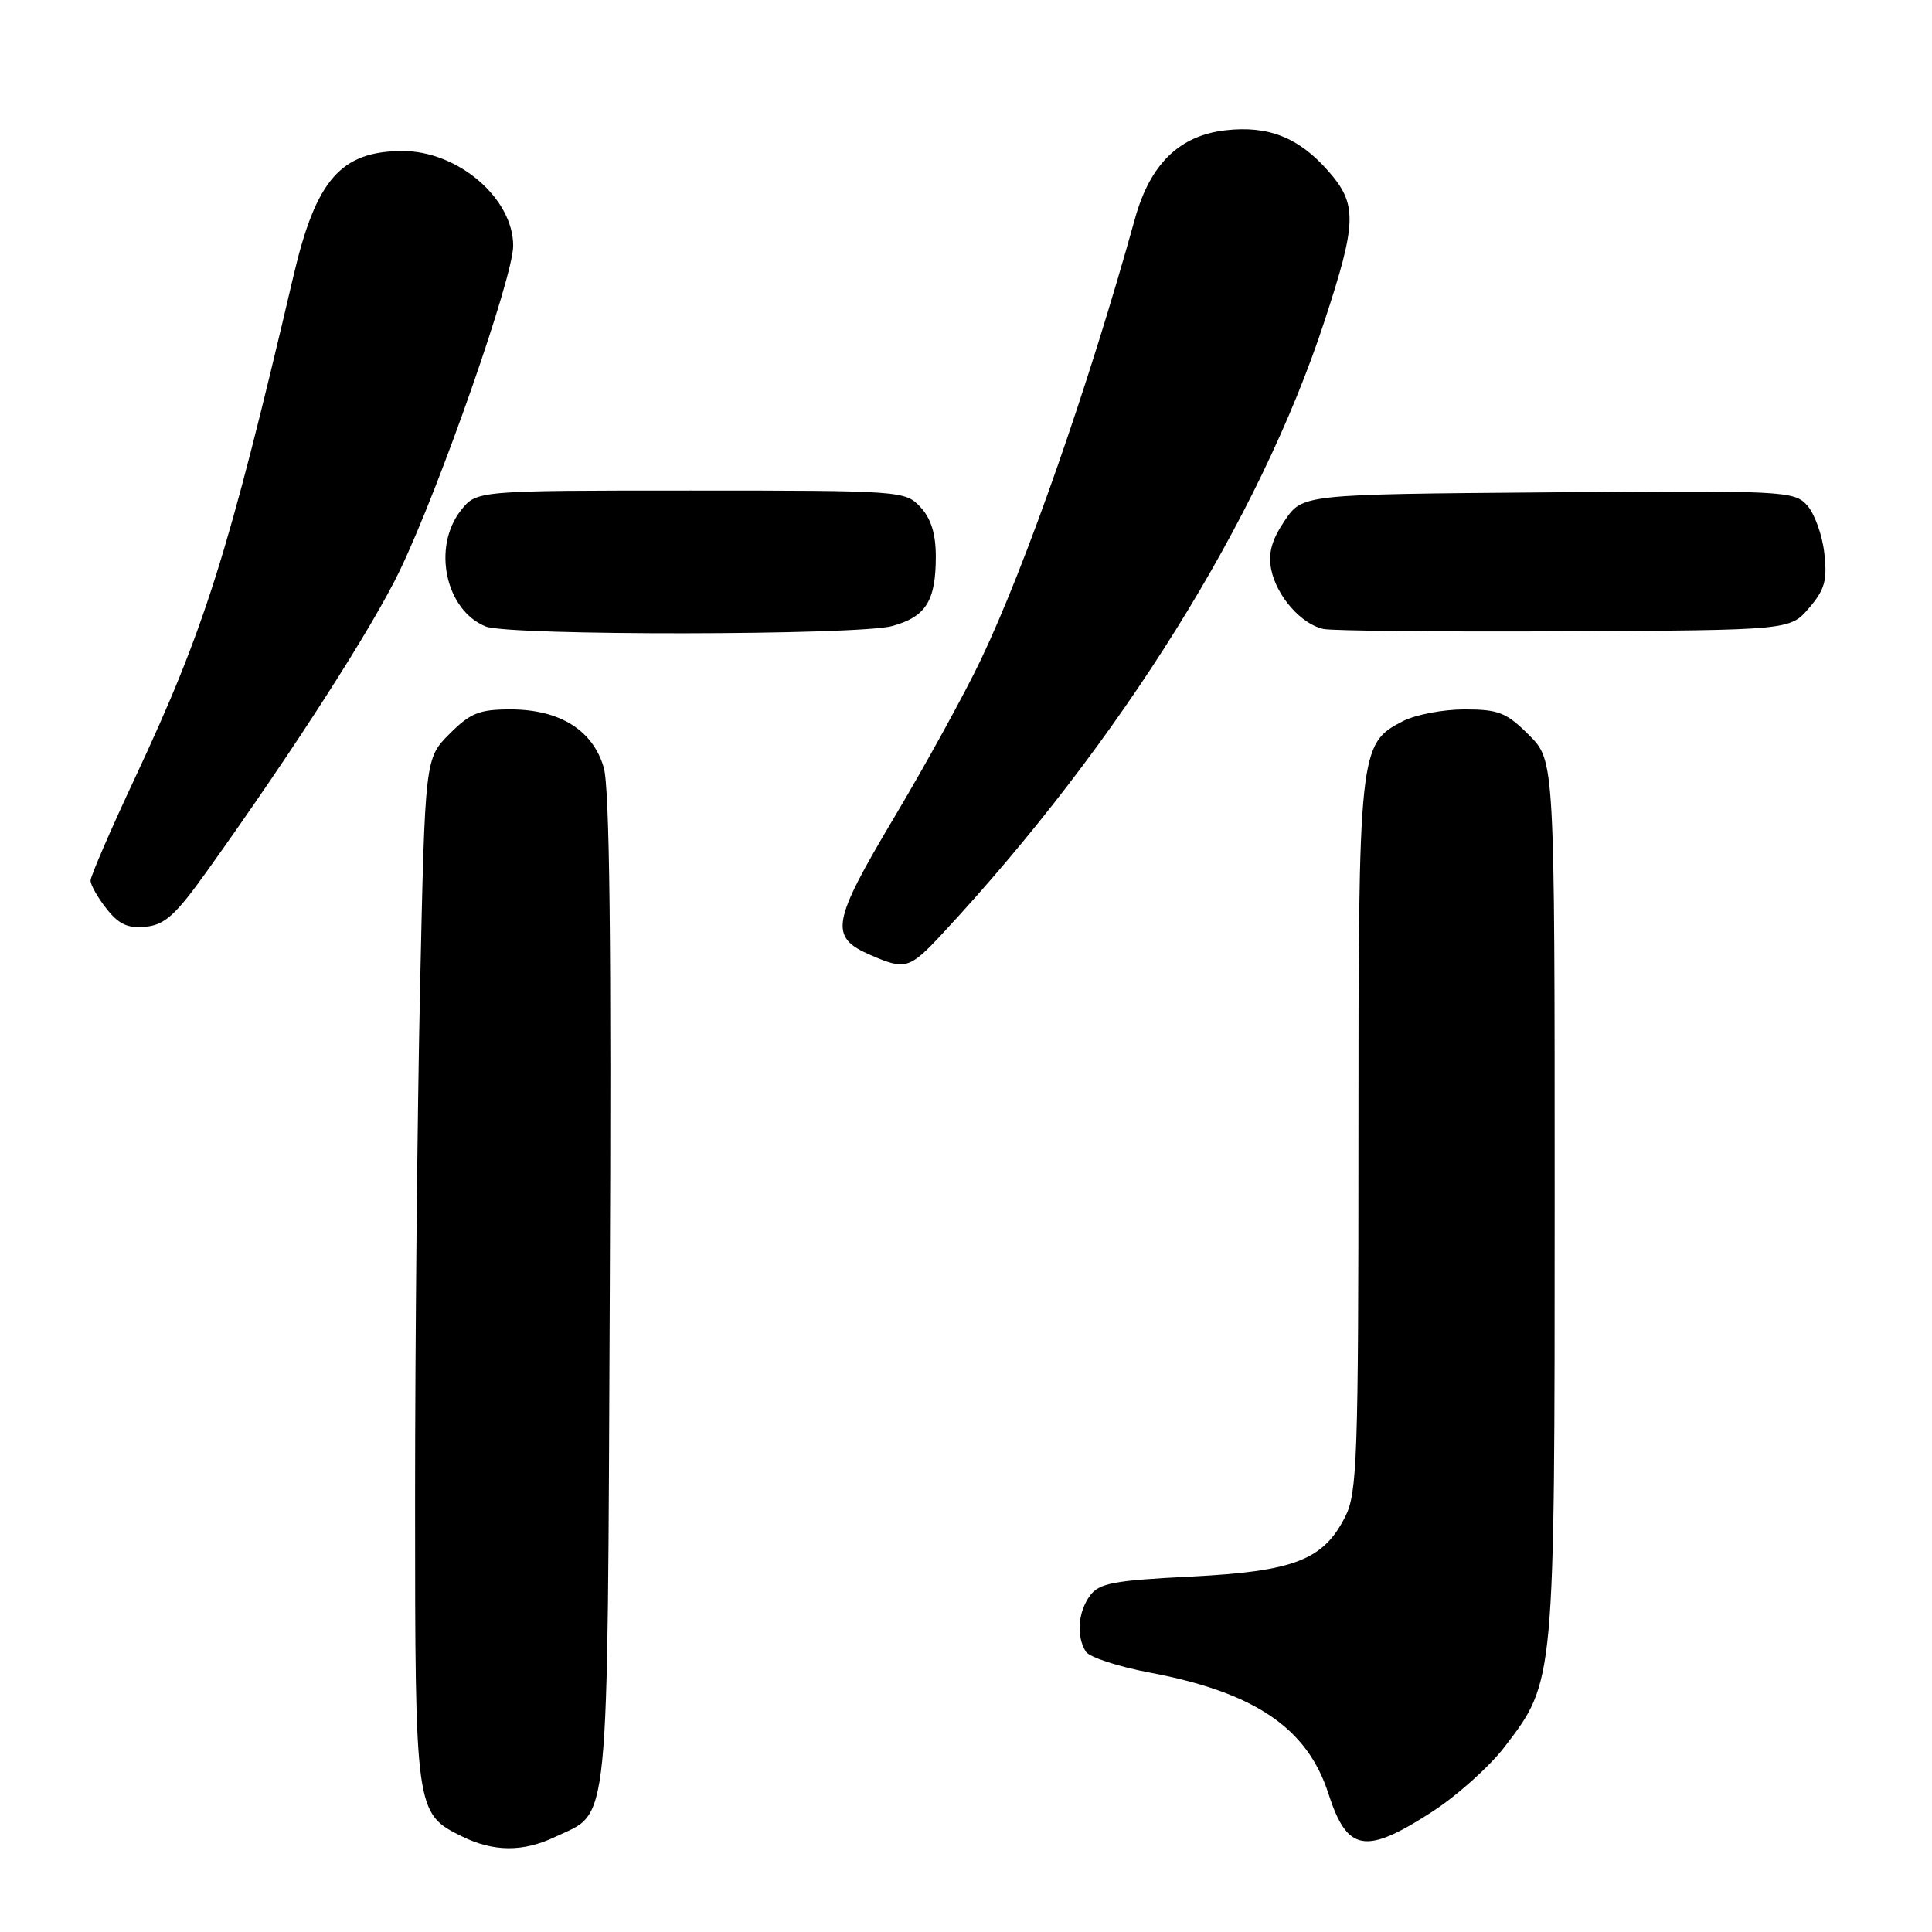 <?xml version="1.0" encoding="UTF-8" standalone="no"?>
<!DOCTYPE svg PUBLIC "-//W3C//DTD SVG 1.1//EN" "http://www.w3.org/Graphics/SVG/1.1/DTD/svg11.dtd" >
<svg xmlns="http://www.w3.org/2000/svg" xmlns:xlink="http://www.w3.org/1999/xlink" version="1.1" viewBox="0 0 256 256">
 <g >
 <path fill="currentColor"
d=" M 73.54 243.41 C 80.88 239.93 80.46 244.03 80.80 171.00 C 81.02 125.15 80.78 104.36 80.00 101.70 C 78.55 96.74 74.17 94.01 67.65 94.00 C 63.51 94.00 62.33 94.47 59.56 97.25 C 56.32 100.50 56.32 100.50 55.66 130.91 C 55.30 147.64 55.00 178.15 55.00 198.71 C 55.00 239.99 55.04 240.29 61.20 243.33 C 65.40 245.40 69.31 245.42 73.54 243.41 Z  M 189.72 240.10 C 193.04 237.96 197.39 234.06 199.38 231.45 C 206.04 222.74 206.00 223.14 206.00 158.72 C 206.00 100.80 206.00 100.80 202.60 97.40 C 199.61 94.41 198.57 94.00 194.05 94.00 C 191.22 94.00 187.54 94.70 185.87 95.57 C 180.08 98.56 180.00 99.35 180.00 150.72 C 180.00 193.27 179.84 197.81 178.25 200.97 C 175.35 206.71 171.49 208.21 157.82 208.90 C 147.53 209.42 145.64 209.77 144.42 211.44 C 142.83 213.62 142.60 216.82 143.88 218.85 C 144.35 219.59 148.17 220.84 152.37 221.63 C 166.27 224.26 173.22 228.97 176.02 237.66 C 178.51 245.38 180.90 245.81 189.72 240.10 Z  M 124.84 123.75 C 148.46 98.34 166.92 68.75 175.51 42.53 C 179.81 29.41 179.87 27.06 176.00 22.66 C 172.10 18.22 168.08 16.62 162.41 17.26 C 156.28 17.95 152.40 21.73 150.39 28.97 C 144.20 51.25 135.95 74.87 129.98 87.39 C 127.86 91.85 122.69 101.26 118.50 108.29 C 110.17 122.29 109.84 124.16 115.35 126.55 C 119.97 128.56 120.51 128.40 124.84 123.75 Z  M 27.38 115.50 C 39.24 98.91 49.37 83.10 52.98 75.59 C 58.32 64.45 68.00 36.73 68.00 32.57 C 68.00 26.26 60.66 19.99 53.30 20.01 C 45.16 20.05 41.88 23.80 38.90 36.50 C 30.25 73.45 27.11 83.38 17.89 103.07 C 14.65 109.98 12.00 116.11 12.00 116.68 C 12.00 117.26 12.95 118.94 14.12 120.42 C 15.74 122.48 16.95 123.04 19.31 122.80 C 21.83 122.55 23.28 121.24 27.38 115.50 Z  M 118.24 82.95 C 122.69 81.71 124.00 79.63 124.00 73.75 C 124.00 70.73 123.37 68.70 121.96 67.19 C 119.96 65.04 119.45 65.00 91.53 65.00 C 63.15 65.00 63.15 65.00 61.07 67.63 C 57.24 72.50 59.03 80.86 64.36 83.01 C 67.44 84.25 113.73 84.20 118.24 82.95 Z  M 239.70 80.57 C 241.80 78.12 242.14 76.91 241.73 73.28 C 241.46 70.88 240.43 68.03 239.45 66.95 C 237.73 65.05 236.42 64.98 205.12 65.24 C 172.58 65.50 172.58 65.50 170.22 69.00 C 168.50 71.54 168.02 73.31 168.44 75.45 C 169.15 78.98 172.43 82.72 175.37 83.34 C 176.54 83.59 190.93 83.73 207.34 83.65 C 237.18 83.50 237.18 83.50 239.70 80.57 Z "/>
</g>
</svg>